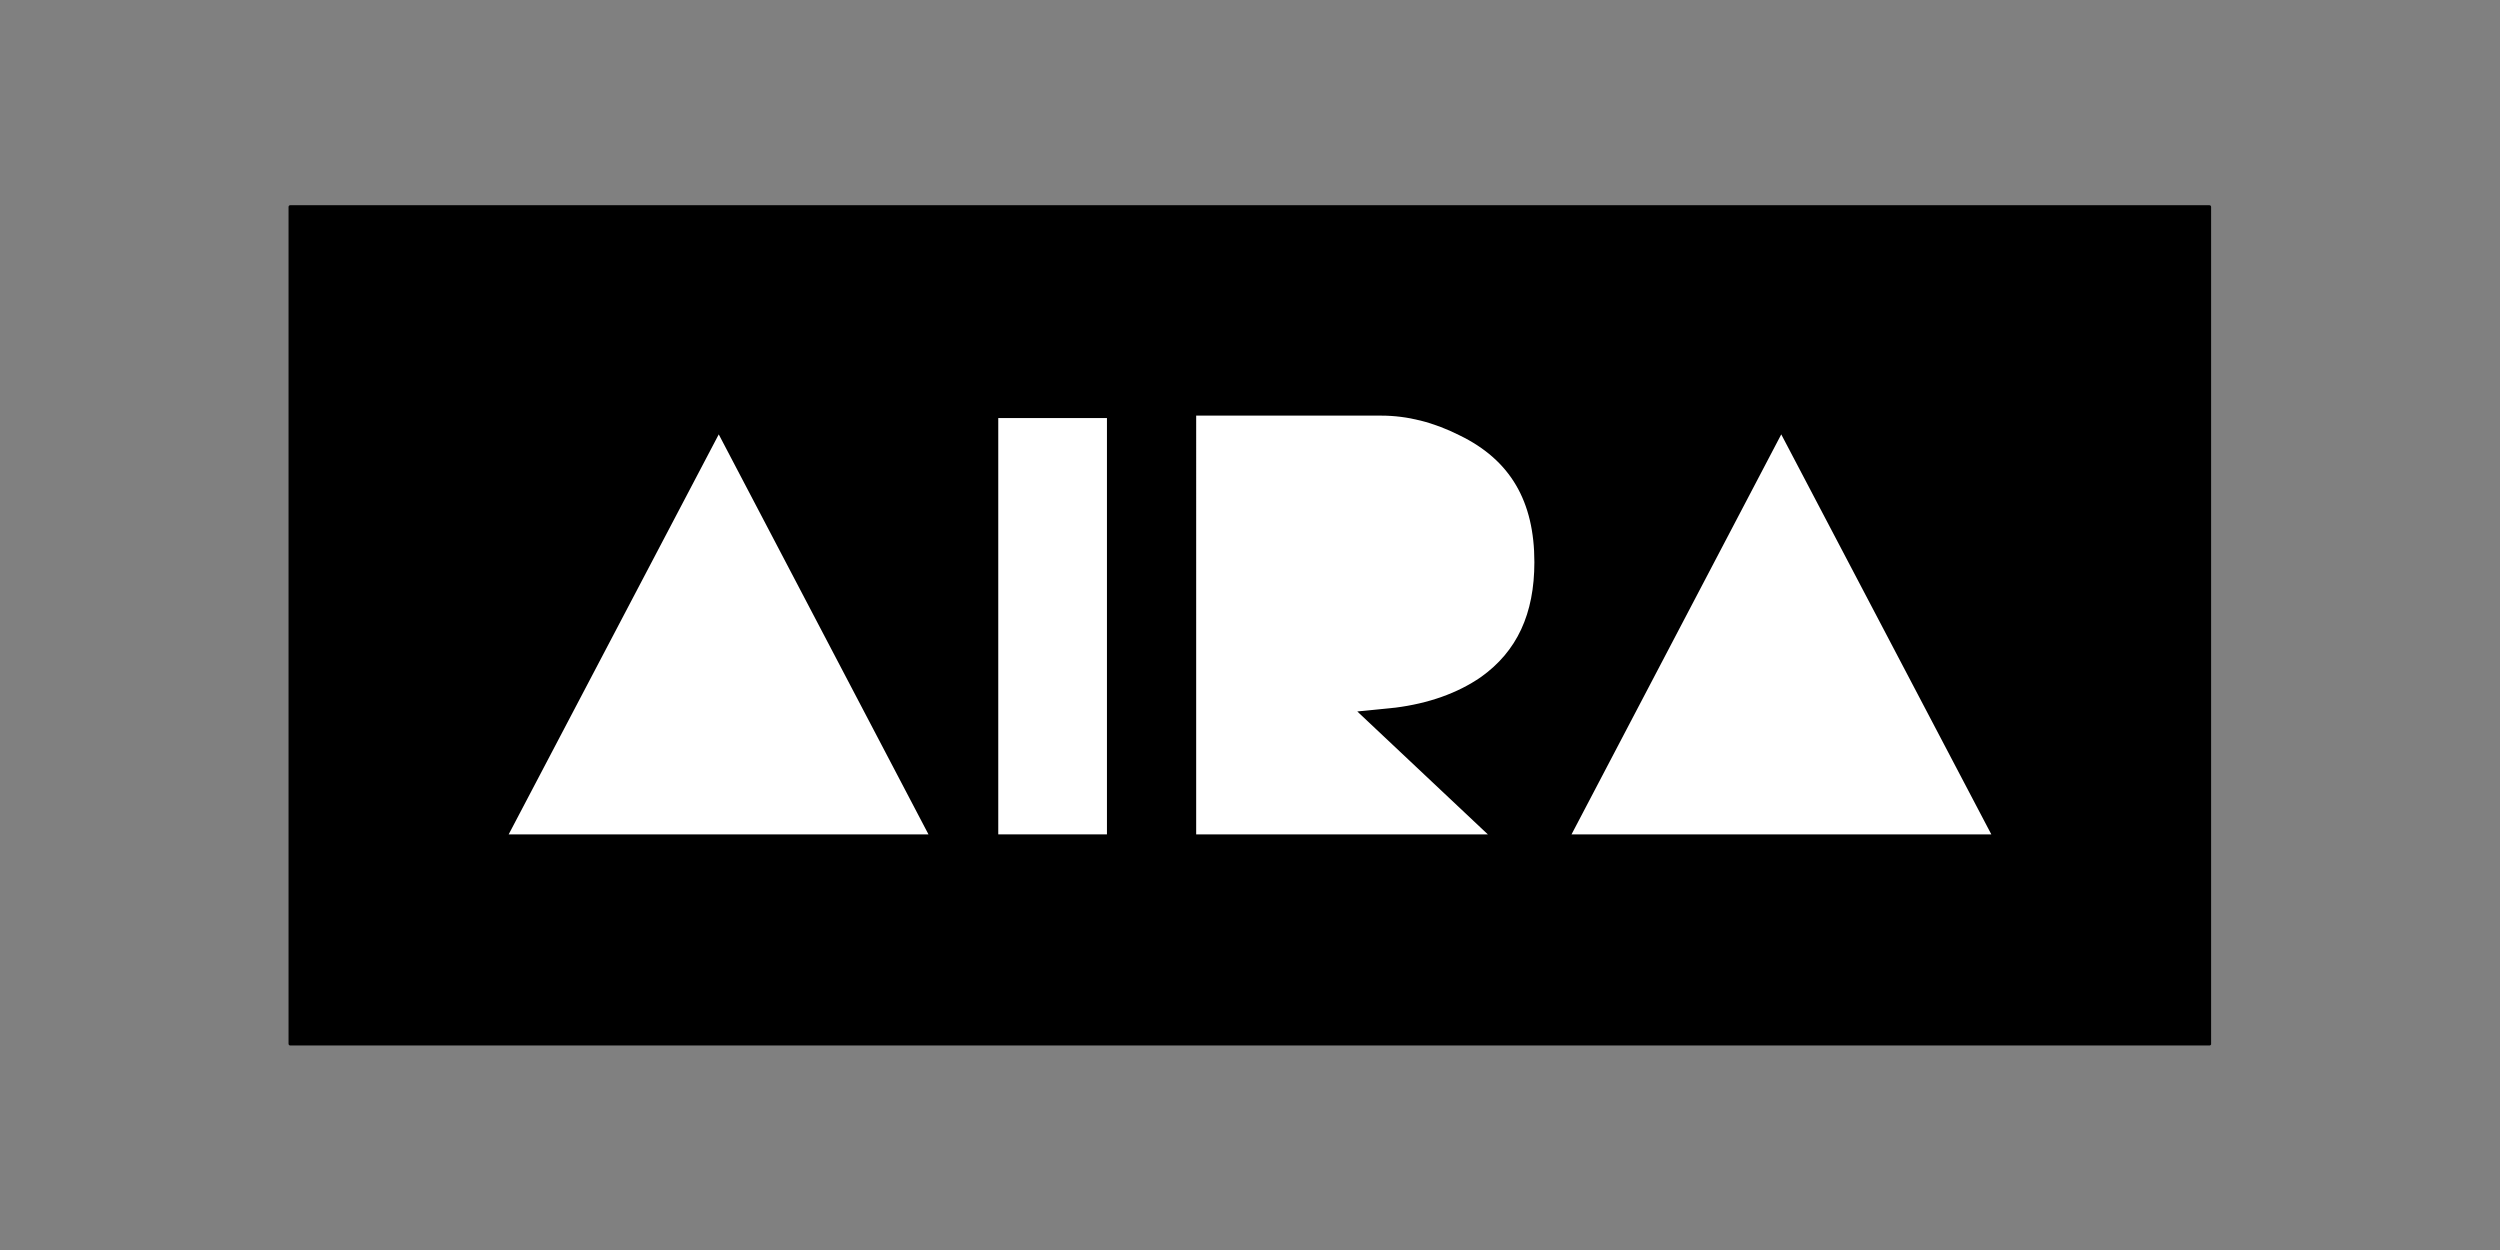 <?xml version="1.0" encoding="utf-8"?>
<!-- Generator: Adobe Illustrator 27.2.0, SVG Export Plug-In . SVG Version: 6.00 Build 0)  -->
<svg version="1.1" id="Ebene_1" xmlns="http://www.w3.org/2000/svg" xmlns:xlink="http://www.w3.org/1999/xlink" x="0px" y="0px"
	 viewBox="0 0 720 360" style="enable-background:new 0 0 720 360;" xml:space="preserve">
<rect x="0" y="0" width="720" height="360" fill="#808080" stroke="none"/>
<style type="text/css">
	.st0{fill:#FFFFFF;}
</style>
<g id="Logo_rechteckig">
	<g>
		<g>
			<path d="M636.4,301.1H83.6c-0.3,0-0.5-0.2-0.5-0.5v-241c0-0.3,0.2-0.5,0.5-0.5h552.7c0.3,0,0.5,0.2,0.5,0.5v241
				C636.9,300.8,636.6,301.1,636.4,301.1z"/>
			<g>
				<rect x="287.5" y="120.4" class="st0" width="31.3" height="119.9"/>
			</g>
			<g>
				<polygon class="st0" points="267.4,240.3 146.5,240.3 207,125.1 				"/>
			</g>
			<g>
				<polygon class="st0" points="573.5,240.3 452.6,240.3 513,125.1 				"/>
			</g>
			<g>
				<path class="st0" d="M401.9,203.8l-11,1.1l37.6,35.4h-84V119.7h53.3c7.5,0,15.1,1.9,22.6,5.7c14.6,7.1,21.5,19,21.5,36.5
					c0,14.9-5,25.7-15.4,33.1C419.7,199.7,411.3,202.6,401.9,203.8z"/>
			</g>
		</g>
	</g>
</g>
</svg>
